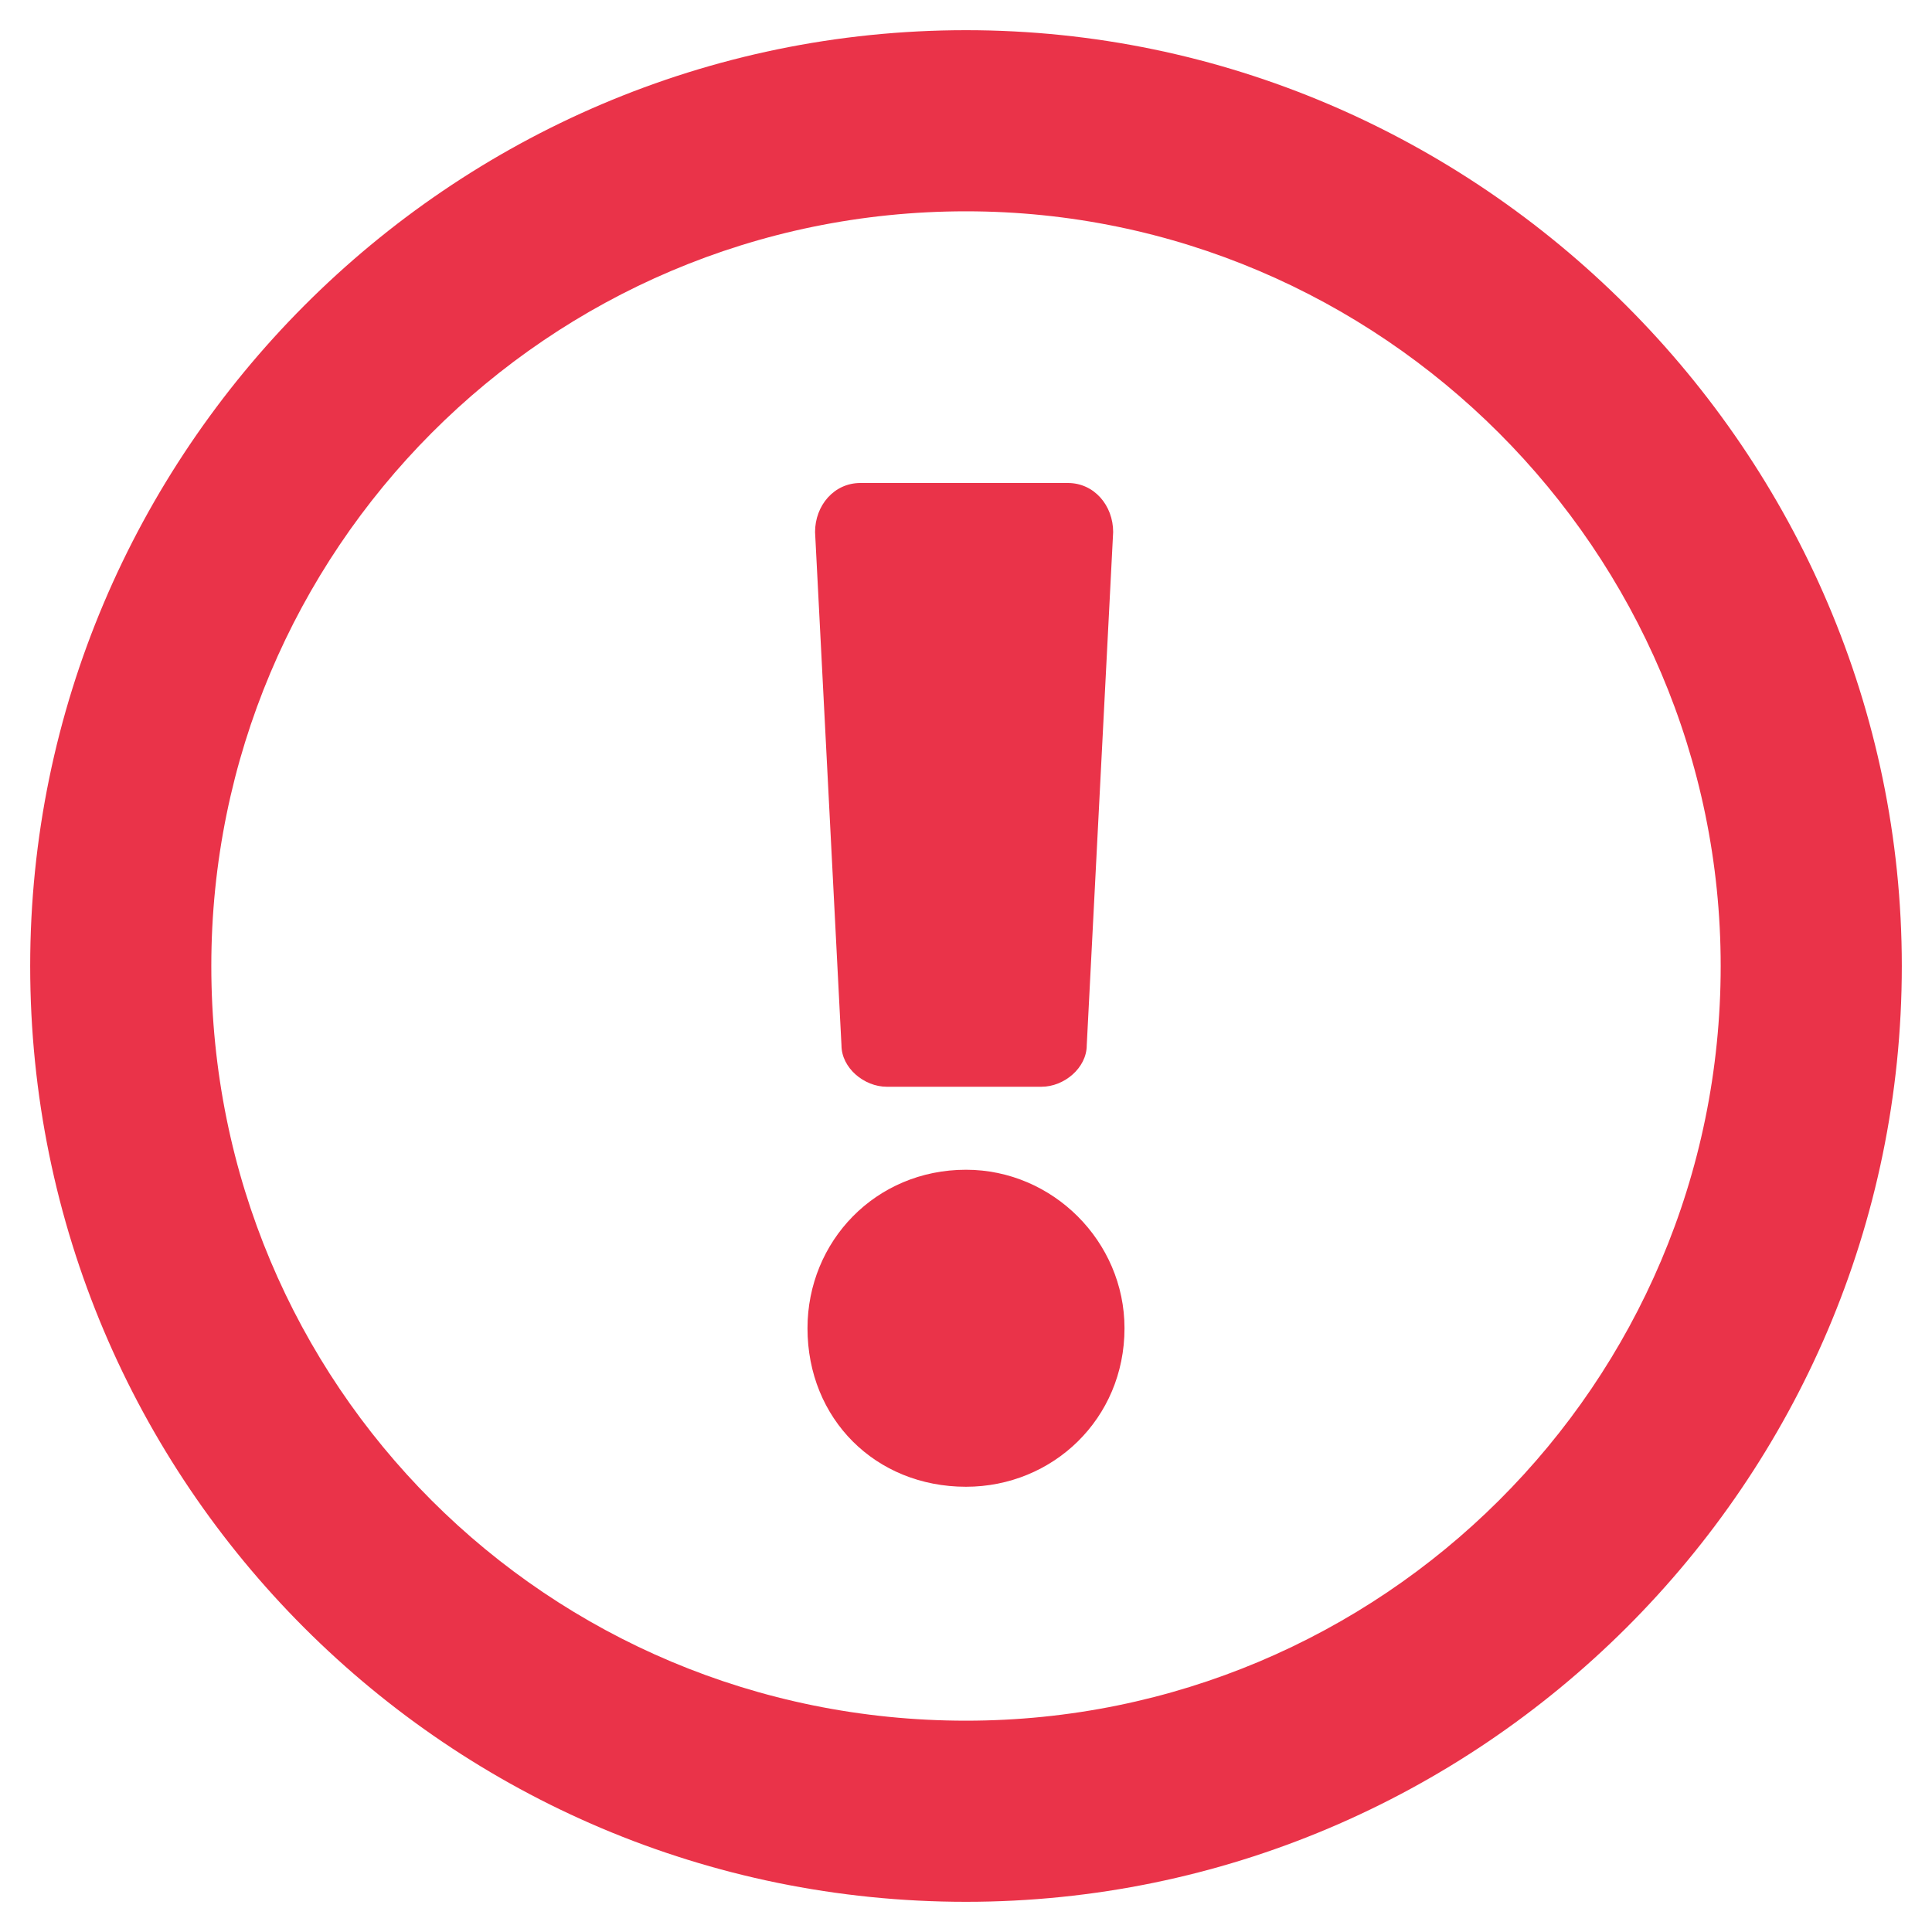 <svg width="24" height="24" viewBox="0 0 24 24" fill="none" xmlns="http://www.w3.org/2000/svg">
<path d="M12 0.375C18.375 0.375 23.625 5.625 23.625 12C23.625 18.422 18.375 23.625 12 23.625C5.578 23.625 0.375 18.422 0.375 12C0.375 5.625 5.578 0.375 12 0.375ZM12 21.375C17.156 21.375 21.375 17.203 21.375 12C21.375 6.844 17.156 2.625 12 2.625C6.797 2.625 2.625 6.844 2.625 12C2.625 17.203 6.797 21.375 12 21.375ZM13.969 16.5C13.969 17.625 13.078 18.469 12 18.469C10.875 18.469 10.031 17.625 10.031 16.5C10.031 15.422 10.875 14.531 12 14.531C13.078 14.531 13.969 15.422 13.969 16.5ZM10.125 6.609C10.125 6.281 10.359 6 10.688 6H13.266C13.594 6 13.828 6.281 13.828 6.609L13.5 12.984C13.5 13.266 13.219 13.5 12.938 13.5H11.016C10.734 13.5 10.453 13.266 10.453 12.984L10.125 6.609Z" fill="#EA3349"/>
</svg>

